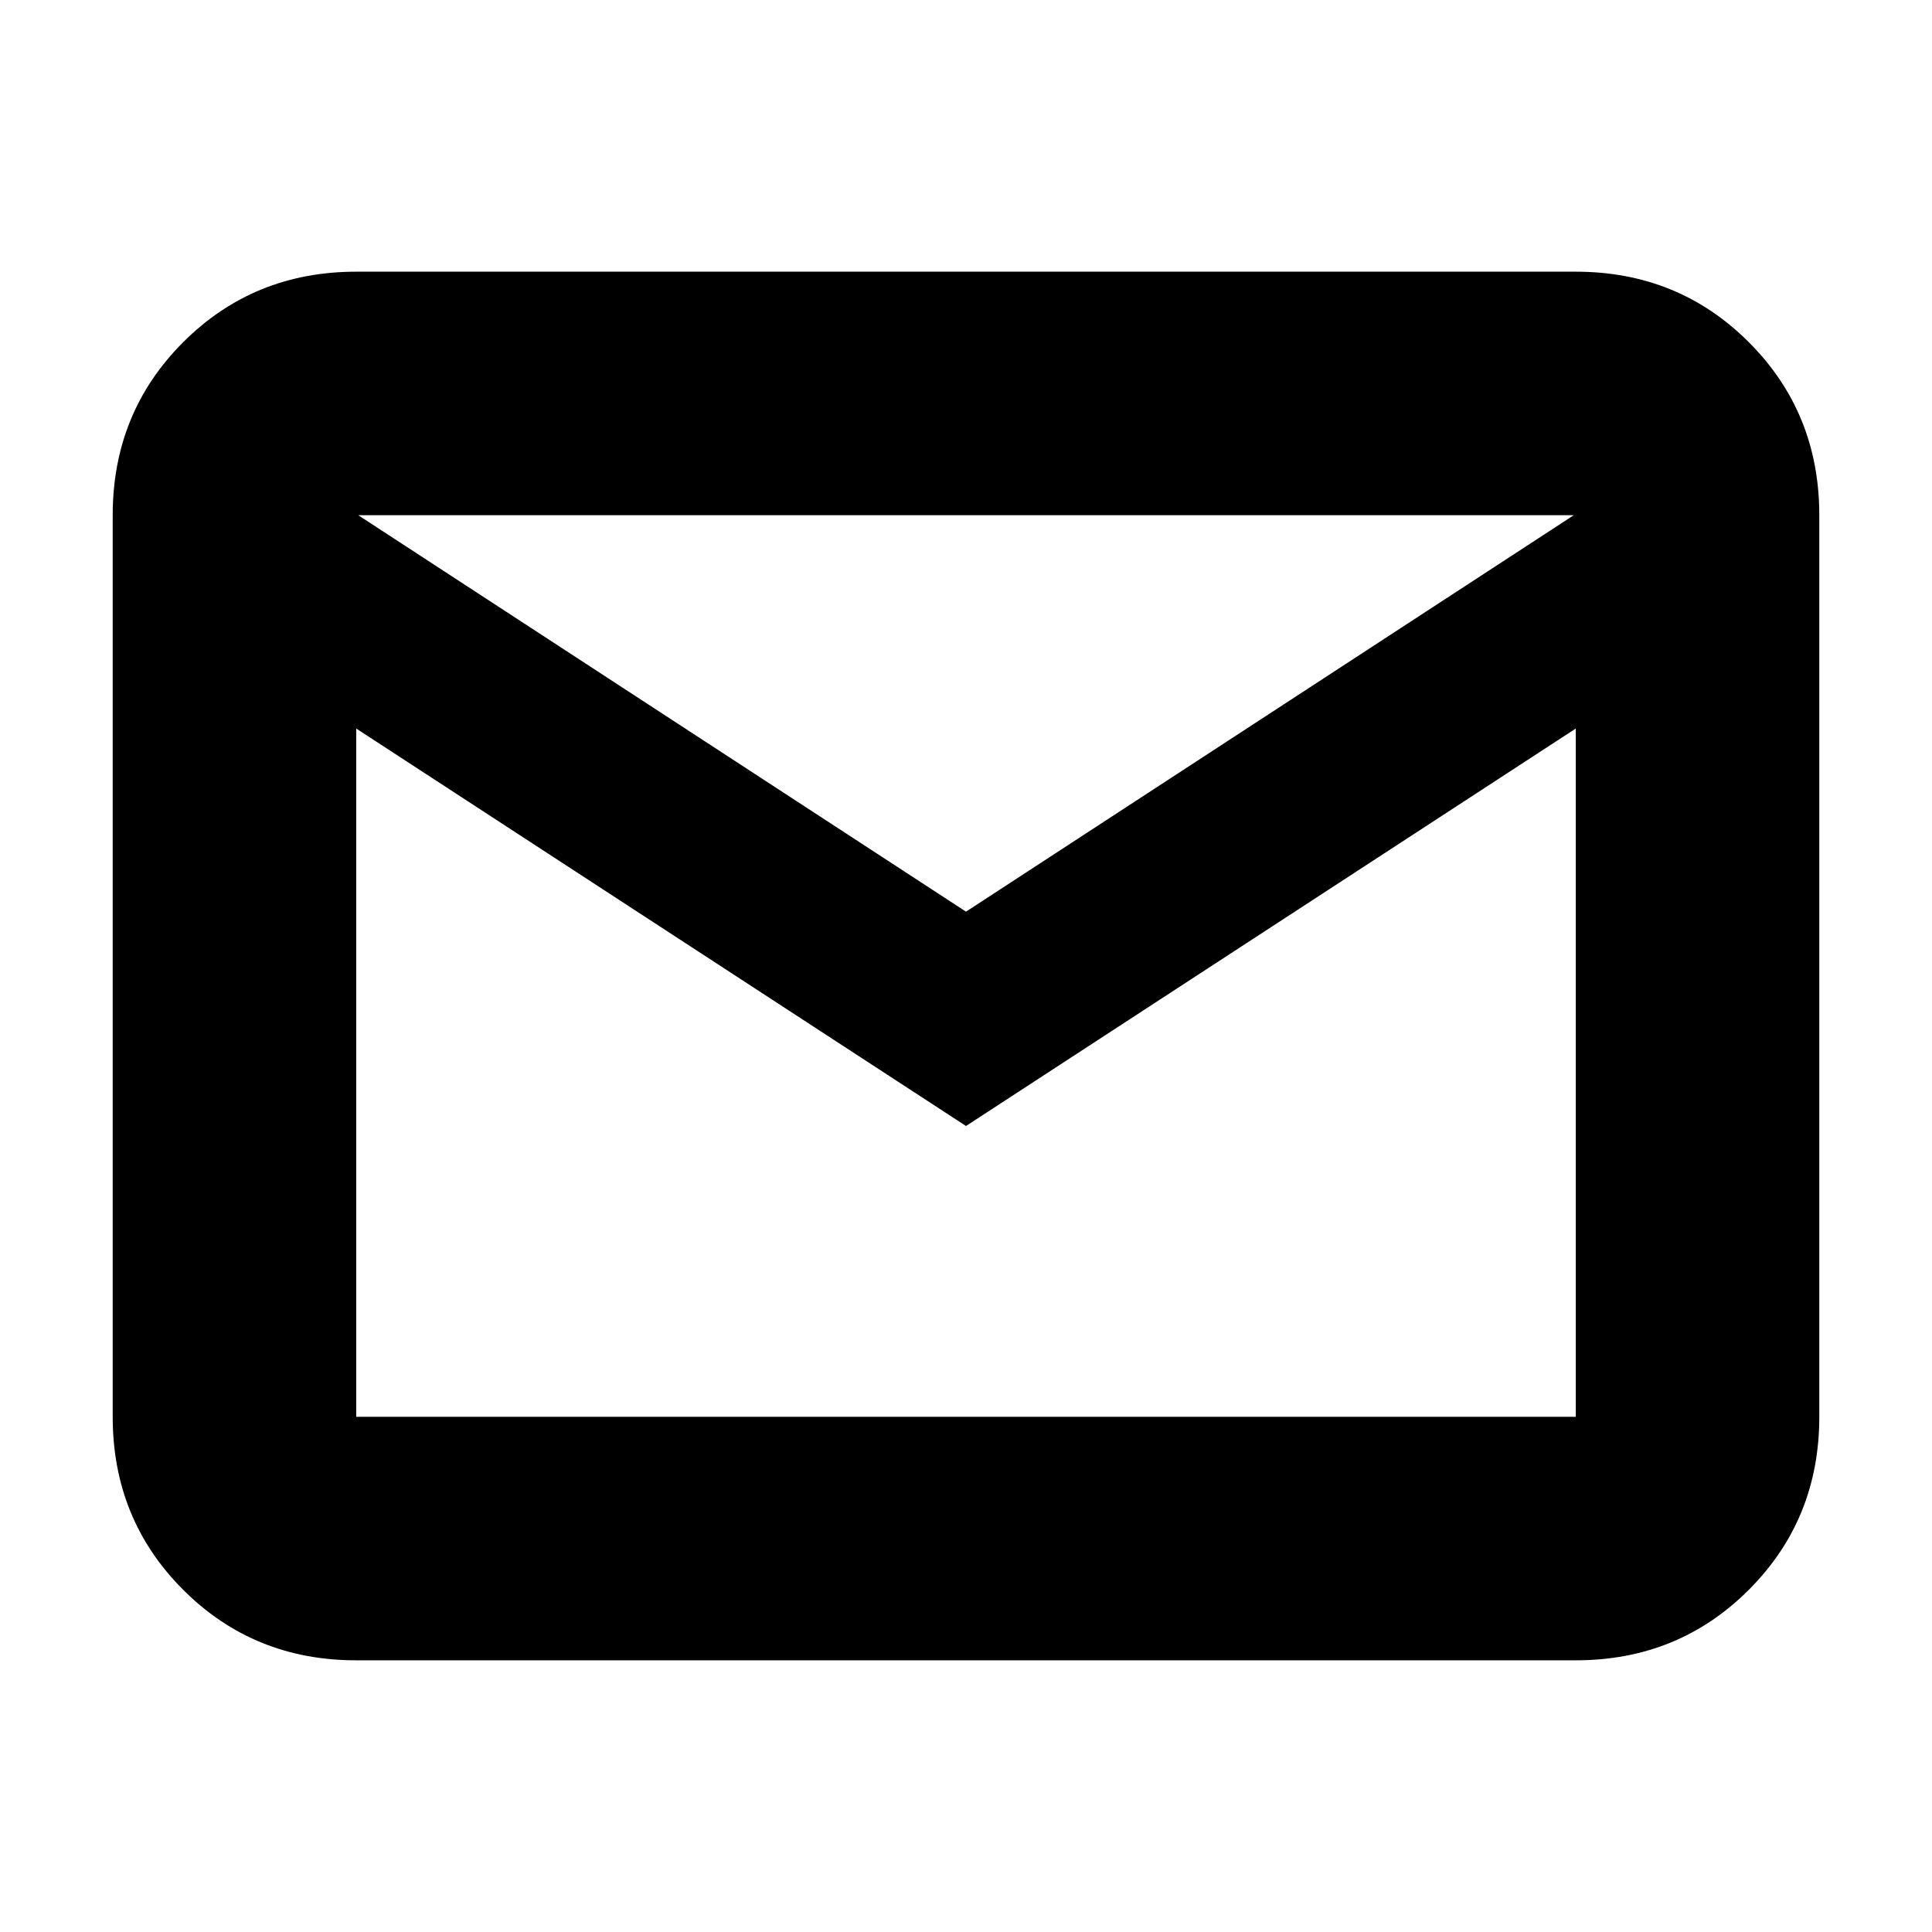 <svg xmlns="http://www.w3.org/2000/svg" height="24" viewBox="0 -960 960 960" width="24"><path d="M177-135q-50.94 0-85.97-35.03T56-256v-448q0-50.94 35.03-85.97T177-825h606q50.94 0 85.97 35.03T904-704v448q0 50.94-35.03 85.97T783-135H177Zm303-265.5L177-598v342h606v-342L480-400.5Zm0-106.5 302-197H178l302 197Zm-303-91v-106 448-342Z"/></svg>